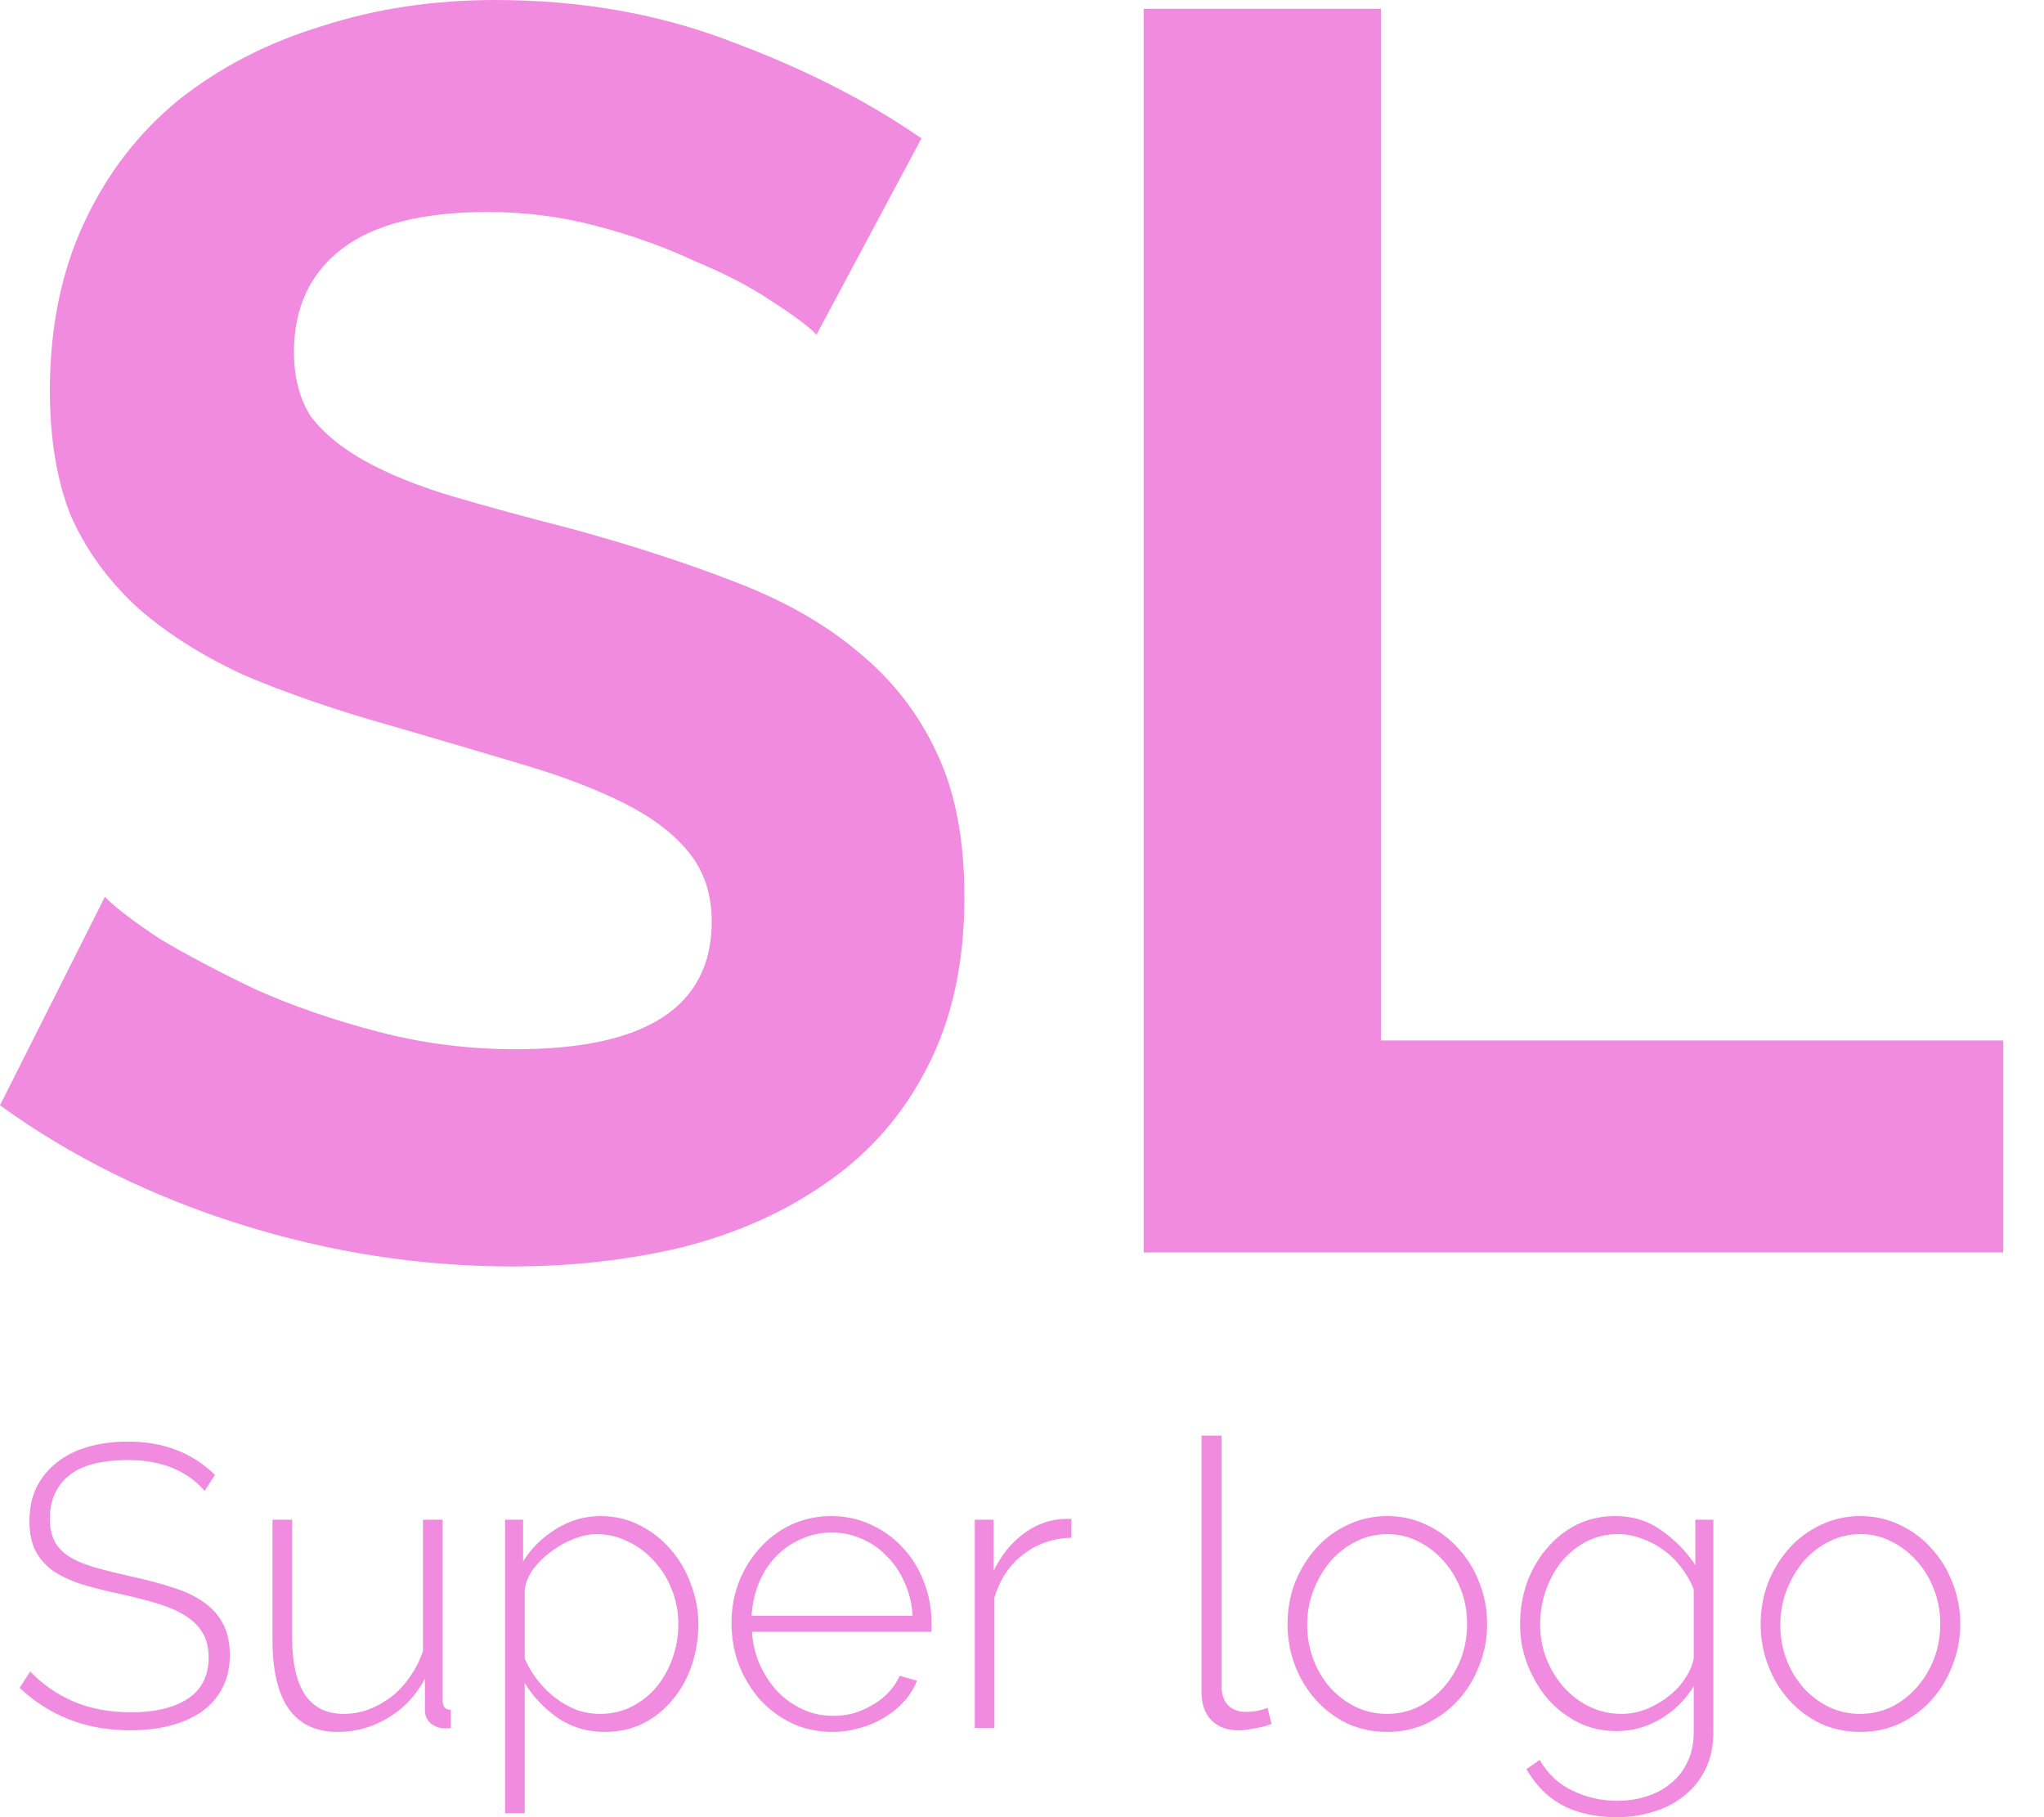 <svg width="45" height="40" viewBox="0 0 45 40" fill="none" xmlns="http://www.w3.org/2000/svg">
<g id="SL Super logo">
<path d="M17.977 7.365C17.801 7.185 17.473 6.94 16.993 6.632C16.539 6.324 15.972 6.028 15.29 5.745C14.634 5.437 13.915 5.18 13.133 4.974C12.351 4.768 11.556 4.666 10.749 4.666C9.31 4.666 8.238 4.935 7.532 5.475C6.825 6.015 6.472 6.773 6.472 7.75C6.472 8.316 6.598 8.791 6.85 9.177C7.128 9.537 7.519 9.858 8.024 10.141C8.528 10.424 9.159 10.681 9.916 10.912C10.698 11.143 11.594 11.387 12.603 11.645C13.915 12.004 15.101 12.39 16.161 12.801C17.246 13.213 18.154 13.727 18.886 14.344C19.643 14.96 20.223 15.706 20.627 16.58C21.03 17.428 21.232 18.482 21.232 19.742C21.232 21.207 20.955 22.466 20.4 23.52C19.87 24.549 19.138 25.384 18.204 26.027C17.296 26.669 16.236 27.145 15.025 27.453C13.839 27.736 12.591 27.877 11.278 27.877C9.26 27.877 7.267 27.569 5.299 26.952C3.331 26.335 1.564 25.461 0 24.33L2.309 19.742C2.536 19.973 2.939 20.282 3.52 20.667C4.125 21.027 4.832 21.4 5.639 21.785C6.447 22.145 7.342 22.454 8.326 22.711C9.31 22.968 10.32 23.096 11.354 23.096C14.23 23.096 15.669 22.158 15.669 20.282C15.669 19.69 15.505 19.189 15.177 18.778C14.849 18.366 14.382 18.007 13.776 17.698C13.171 17.39 12.439 17.107 11.581 16.85C10.723 16.593 9.765 16.31 8.705 16.002C7.418 15.642 6.295 15.256 5.336 14.845C4.403 14.408 3.621 13.907 2.99 13.341C2.359 12.75 1.88 12.082 1.552 11.336C1.249 10.565 1.098 9.652 1.098 8.598C1.098 7.21 1.35 5.976 1.855 4.897C2.359 3.817 3.053 2.918 3.936 2.198C4.844 1.478 5.892 0.938 7.077 0.578C8.263 0.193 9.537 0 10.9 0C12.792 0 14.533 0.308 16.123 0.925C17.712 1.517 19.1 2.224 20.286 3.046L17.977 7.365Z" fill="#F08BDF"/>
<path d="M25.179 27.569V0.193H30.402V22.903H44.103V27.569H25.179Z" fill="#F08BDF"/>
<path d="M4.507 32.817C4.109 32.365 3.546 32.139 2.82 32.139C2.22 32.139 1.782 32.256 1.505 32.491C1.234 32.72 1.098 33.032 1.098 33.425C1.098 33.625 1.133 33.792 1.202 33.928C1.271 34.057 1.378 34.169 1.522 34.263C1.672 34.357 1.86 34.436 2.084 34.501C2.309 34.565 2.58 34.633 2.898 34.703C3.226 34.774 3.523 34.853 3.789 34.941C4.06 35.023 4.288 35.129 4.472 35.258C4.662 35.388 4.807 35.546 4.905 35.734C5.008 35.922 5.06 36.154 5.06 36.431C5.06 36.707 5.006 36.948 4.896 37.153C4.792 37.359 4.642 37.532 4.446 37.673C4.256 37.808 4.025 37.911 3.754 37.982C3.489 38.052 3.192 38.087 2.863 38.087C1.906 38.087 1.095 37.776 0.432 37.153L0.666 36.792C0.925 37.068 1.242 37.288 1.617 37.453C1.992 37.612 2.413 37.691 2.88 37.691C3.417 37.691 3.835 37.591 4.135 37.391C4.44 37.191 4.593 36.889 4.593 36.483C4.593 36.278 4.553 36.105 4.472 35.964C4.391 35.817 4.27 35.69 4.109 35.585C3.953 35.479 3.754 35.388 3.512 35.311C3.27 35.235 2.987 35.161 2.664 35.091C2.335 35.02 2.044 34.947 1.79 34.871C1.542 34.788 1.332 34.688 1.159 34.571C0.992 34.448 0.865 34.301 0.778 34.13C0.692 33.96 0.648 33.745 0.648 33.487C0.648 33.205 0.7 32.955 0.804 32.738C0.914 32.52 1.064 32.338 1.254 32.191C1.444 32.039 1.672 31.924 1.937 31.848C2.203 31.771 2.497 31.733 2.82 31.733C3.218 31.733 3.572 31.795 3.884 31.918C4.195 32.036 4.478 32.218 4.732 32.465L4.507 32.817Z" fill="#F08BDF"/>
<path d="M7.435 38.123C6.477 38.123 5.999 37.447 5.999 36.096V33.452H6.431V36.034C6.431 37.162 6.809 37.726 7.564 37.726C7.755 37.726 7.939 37.694 8.118 37.629C8.297 37.559 8.464 37.465 8.62 37.347C8.776 37.224 8.911 37.077 9.026 36.907C9.148 36.736 9.243 36.548 9.312 36.343V33.452H9.744V37.418C9.744 37.565 9.805 37.638 9.926 37.638V38.035C9.897 38.041 9.871 38.044 9.848 38.044C9.825 38.044 9.808 38.044 9.796 38.044C9.681 38.044 9.577 38.008 9.485 37.938C9.398 37.861 9.355 37.761 9.355 37.638V36.951C9.159 37.321 8.888 37.609 8.542 37.814C8.202 38.02 7.833 38.123 7.435 38.123Z" fill="#F08BDF"/>
<path d="M13.316 38.123C12.93 38.123 12.584 38.02 12.278 37.814C11.979 37.603 11.736 37.347 11.552 37.048V39.912H11.119V33.452H11.517V34.368C11.702 34.075 11.944 33.837 12.244 33.654C12.549 33.466 12.875 33.372 13.221 33.372C13.533 33.372 13.821 33.44 14.086 33.575C14.352 33.71 14.579 33.889 14.77 34.113C14.96 34.33 15.107 34.583 15.211 34.871C15.321 35.159 15.375 35.452 15.375 35.752C15.375 36.069 15.326 36.372 15.228 36.66C15.13 36.948 14.989 37.2 14.804 37.418C14.626 37.635 14.409 37.808 14.156 37.938C13.902 38.061 13.622 38.123 13.316 38.123ZM13.213 37.726C13.472 37.726 13.709 37.67 13.922 37.559C14.135 37.447 14.317 37.3 14.467 37.118C14.617 36.93 14.732 36.718 14.813 36.483C14.894 36.243 14.934 35.999 14.934 35.752C14.934 35.488 14.888 35.238 14.796 35.003C14.704 34.762 14.574 34.55 14.406 34.368C14.245 34.186 14.055 34.042 13.835 33.937C13.616 33.825 13.383 33.769 13.135 33.769C12.979 33.769 12.812 33.804 12.633 33.875C12.46 33.939 12.296 34.031 12.14 34.148C11.984 34.26 11.852 34.389 11.742 34.536C11.633 34.683 11.569 34.838 11.552 35.003V36.51C11.627 36.68 11.722 36.839 11.837 36.986C11.953 37.133 12.082 37.262 12.226 37.374C12.371 37.485 12.526 37.573 12.694 37.638C12.861 37.697 13.034 37.726 13.213 37.726Z" fill="#F08BDF"/>
<path d="M18.328 38.123C18.011 38.123 17.717 38.061 17.445 37.938C17.174 37.808 16.938 37.635 16.736 37.418C16.54 37.194 16.384 36.939 16.269 36.651C16.16 36.363 16.105 36.055 16.105 35.726C16.105 35.402 16.16 35.1 16.269 34.818C16.384 34.53 16.54 34.28 16.736 34.069C16.932 33.851 17.163 33.681 17.428 33.557C17.699 33.434 17.991 33.372 18.302 33.372C18.619 33.372 18.913 33.437 19.184 33.566C19.455 33.69 19.689 33.86 19.885 34.078C20.081 34.289 20.234 34.539 20.343 34.827C20.453 35.109 20.508 35.408 20.508 35.726C20.508 35.755 20.508 35.793 20.508 35.84C20.508 35.881 20.505 35.908 20.499 35.919H16.555C16.572 36.184 16.632 36.431 16.736 36.66C16.84 36.883 16.97 37.077 17.125 37.242C17.287 37.406 17.471 37.535 17.679 37.629C17.887 37.723 18.109 37.77 18.345 37.77C18.501 37.77 18.654 37.75 18.804 37.709C18.954 37.661 19.092 37.6 19.219 37.523C19.352 37.447 19.467 37.356 19.565 37.25C19.669 37.139 19.75 37.018 19.807 36.889L20.188 36.995C20.124 37.159 20.029 37.312 19.902 37.453C19.781 37.588 19.637 37.706 19.47 37.806C19.308 37.905 19.13 37.982 18.933 38.035C18.737 38.093 18.535 38.123 18.328 38.123ZM20.093 35.567C20.075 35.297 20.015 35.05 19.911 34.827C19.813 34.603 19.683 34.412 19.522 34.254C19.366 34.089 19.184 33.963 18.977 33.875C18.769 33.781 18.547 33.734 18.311 33.734C18.074 33.734 17.852 33.781 17.645 33.875C17.437 33.963 17.252 34.089 17.091 34.254C16.935 34.412 16.808 34.606 16.71 34.835C16.618 35.059 16.563 35.303 16.546 35.567H20.093Z" fill="#F08BDF"/>
<path d="M23.588 33.848C23.184 33.86 22.829 33.983 22.524 34.218C22.224 34.448 22.013 34.765 21.892 35.17V38.035H21.46V33.452H21.875V34.58C22.03 34.257 22.235 33.995 22.489 33.795C22.748 33.59 23.025 33.472 23.32 33.443C23.377 33.437 23.429 33.434 23.475 33.434C23.521 33.434 23.559 33.434 23.588 33.434V33.848Z" fill="#F08BDF"/>
<path d="M26.453 31.601H26.894V37.127C26.894 37.297 26.941 37.432 27.033 37.532C27.131 37.632 27.263 37.682 27.431 37.682C27.494 37.682 27.569 37.676 27.656 37.664C27.748 37.647 27.831 37.623 27.907 37.594L27.993 37.947C27.895 37.988 27.774 38.02 27.63 38.044C27.485 38.073 27.361 38.087 27.258 38.087C27.015 38.087 26.819 38.014 26.669 37.867C26.525 37.714 26.453 37.512 26.453 37.259V31.601Z" fill="#F08BDF"/>
<path d="M30.543 38.123C30.226 38.123 29.932 38.061 29.661 37.938C29.395 37.808 29.165 37.635 28.969 37.418C28.773 37.2 28.62 36.948 28.51 36.66C28.401 36.372 28.346 36.069 28.346 35.752C28.346 35.429 28.401 35.123 28.51 34.835C28.626 34.547 28.781 34.295 28.977 34.078C29.173 33.86 29.404 33.69 29.669 33.566C29.941 33.437 30.232 33.372 30.543 33.372C30.855 33.372 31.143 33.437 31.408 33.566C31.674 33.69 31.904 33.86 32.1 34.078C32.302 34.295 32.458 34.547 32.567 34.835C32.683 35.123 32.74 35.429 32.74 35.752C32.74 36.069 32.683 36.372 32.567 36.66C32.458 36.948 32.305 37.2 32.109 37.418C31.913 37.635 31.679 37.808 31.408 37.938C31.143 38.061 30.855 38.123 30.543 38.123ZM28.778 35.77C28.778 36.04 28.825 36.295 28.917 36.536C29.009 36.771 29.133 36.977 29.289 37.153C29.45 37.33 29.638 37.471 29.851 37.576C30.064 37.676 30.292 37.726 30.535 37.726C30.777 37.726 31.005 37.676 31.218 37.576C31.431 37.471 31.619 37.327 31.78 37.145C31.942 36.962 32.069 36.754 32.161 36.519C32.253 36.278 32.299 36.019 32.299 35.743C32.299 35.473 32.253 35.22 32.161 34.985C32.069 34.744 31.942 34.536 31.78 34.359C31.619 34.177 31.431 34.033 31.218 33.928C31.01 33.822 30.785 33.769 30.543 33.769C30.301 33.769 30.073 33.822 29.86 33.928C29.646 34.033 29.459 34.177 29.297 34.359C29.142 34.542 29.015 34.756 28.917 35.003C28.825 35.244 28.778 35.499 28.778 35.77Z" fill="#F08BDF"/>
<path d="M35.593 38.105C35.282 38.105 34.996 38.041 34.737 37.911C34.477 37.776 34.253 37.6 34.062 37.383C33.878 37.159 33.731 36.907 33.621 36.624C33.517 36.343 33.465 36.052 33.465 35.752C33.465 35.441 33.514 35.141 33.612 34.853C33.716 34.565 33.86 34.312 34.045 34.095C34.23 33.872 34.449 33.696 34.702 33.566C34.962 33.437 35.247 33.372 35.559 33.372C35.951 33.372 36.291 33.478 36.58 33.69C36.874 33.895 37.122 34.148 37.324 34.448V33.452H37.721V38.123C37.721 38.434 37.664 38.707 37.548 38.942C37.433 39.177 37.278 39.371 37.081 39.524C36.891 39.683 36.666 39.8 36.407 39.877C36.153 39.959 35.885 40 35.602 40C35.343 40 35.109 39.974 34.901 39.921C34.694 39.874 34.509 39.803 34.348 39.709C34.192 39.621 34.051 39.509 33.924 39.374C33.803 39.245 33.696 39.101 33.604 38.942L33.898 38.74C34.077 39.051 34.319 39.277 34.625 39.418C34.93 39.565 35.256 39.639 35.602 39.639C35.833 39.639 36.049 39.606 36.251 39.542C36.459 39.477 36.637 39.38 36.787 39.251C36.943 39.127 37.064 38.972 37.151 38.784C37.243 38.596 37.289 38.375 37.289 38.123V37.118C37.104 37.418 36.859 37.659 36.554 37.841C36.248 38.017 35.928 38.105 35.593 38.105ZM35.697 37.726C35.888 37.726 36.072 37.691 36.251 37.62C36.435 37.544 36.6 37.447 36.744 37.33C36.894 37.212 37.015 37.08 37.107 36.933C37.205 36.786 37.266 36.639 37.289 36.492V34.985C37.22 34.809 37.127 34.647 37.012 34.501C36.897 34.348 36.764 34.218 36.614 34.113C36.47 34.007 36.312 33.925 36.138 33.866C35.971 33.801 35.801 33.769 35.628 33.769C35.357 33.769 35.115 33.828 34.901 33.945C34.688 34.063 34.506 34.216 34.356 34.404C34.212 34.592 34.1 34.806 34.019 35.047C33.944 35.282 33.907 35.52 33.907 35.761C33.907 36.025 33.953 36.275 34.045 36.51C34.137 36.745 34.264 36.954 34.426 37.136C34.587 37.318 34.777 37.462 34.996 37.568C35.216 37.673 35.449 37.726 35.697 37.726Z" fill="#F08BDF"/>
<path d="M40.96 38.123C40.642 38.123 40.348 38.061 40.077 37.938C39.812 37.808 39.581 37.635 39.385 37.418C39.189 37.2 39.036 36.948 38.927 36.66C38.817 36.372 38.762 36.069 38.762 35.752C38.762 35.429 38.817 35.123 38.927 34.835C39.042 34.547 39.198 34.295 39.394 34.078C39.59 33.86 39.821 33.69 40.086 33.566C40.357 33.437 40.648 33.372 40.96 33.372C41.271 33.372 41.559 33.437 41.825 33.566C42.09 33.69 42.321 33.86 42.517 34.078C42.718 34.295 42.874 34.547 42.984 34.835C43.099 35.123 43.157 35.429 43.157 35.752C43.157 36.069 43.099 36.372 42.984 36.66C42.874 36.948 42.721 37.2 42.525 37.418C42.329 37.635 42.096 37.808 41.825 37.938C41.559 38.061 41.271 38.123 40.96 38.123ZM39.195 35.77C39.195 36.04 39.241 36.295 39.333 36.536C39.425 36.771 39.55 36.977 39.705 37.153C39.867 37.33 40.054 37.471 40.267 37.576C40.481 37.676 40.709 37.726 40.951 37.726C41.193 37.726 41.421 37.676 41.634 37.576C41.848 37.471 42.035 37.327 42.197 37.145C42.358 36.962 42.485 36.754 42.577 36.519C42.669 36.278 42.716 36.019 42.716 35.743C42.716 35.473 42.669 35.22 42.577 34.985C42.485 34.744 42.358 34.536 42.197 34.359C42.035 34.177 41.848 34.033 41.634 33.928C41.427 33.822 41.202 33.769 40.96 33.769C40.717 33.769 40.489 33.822 40.276 33.928C40.063 34.033 39.875 34.177 39.714 34.359C39.558 34.542 39.431 34.756 39.333 35.003C39.241 35.244 39.195 35.499 39.195 35.77Z" fill="#F08BDF"/>
</g>
</svg>
